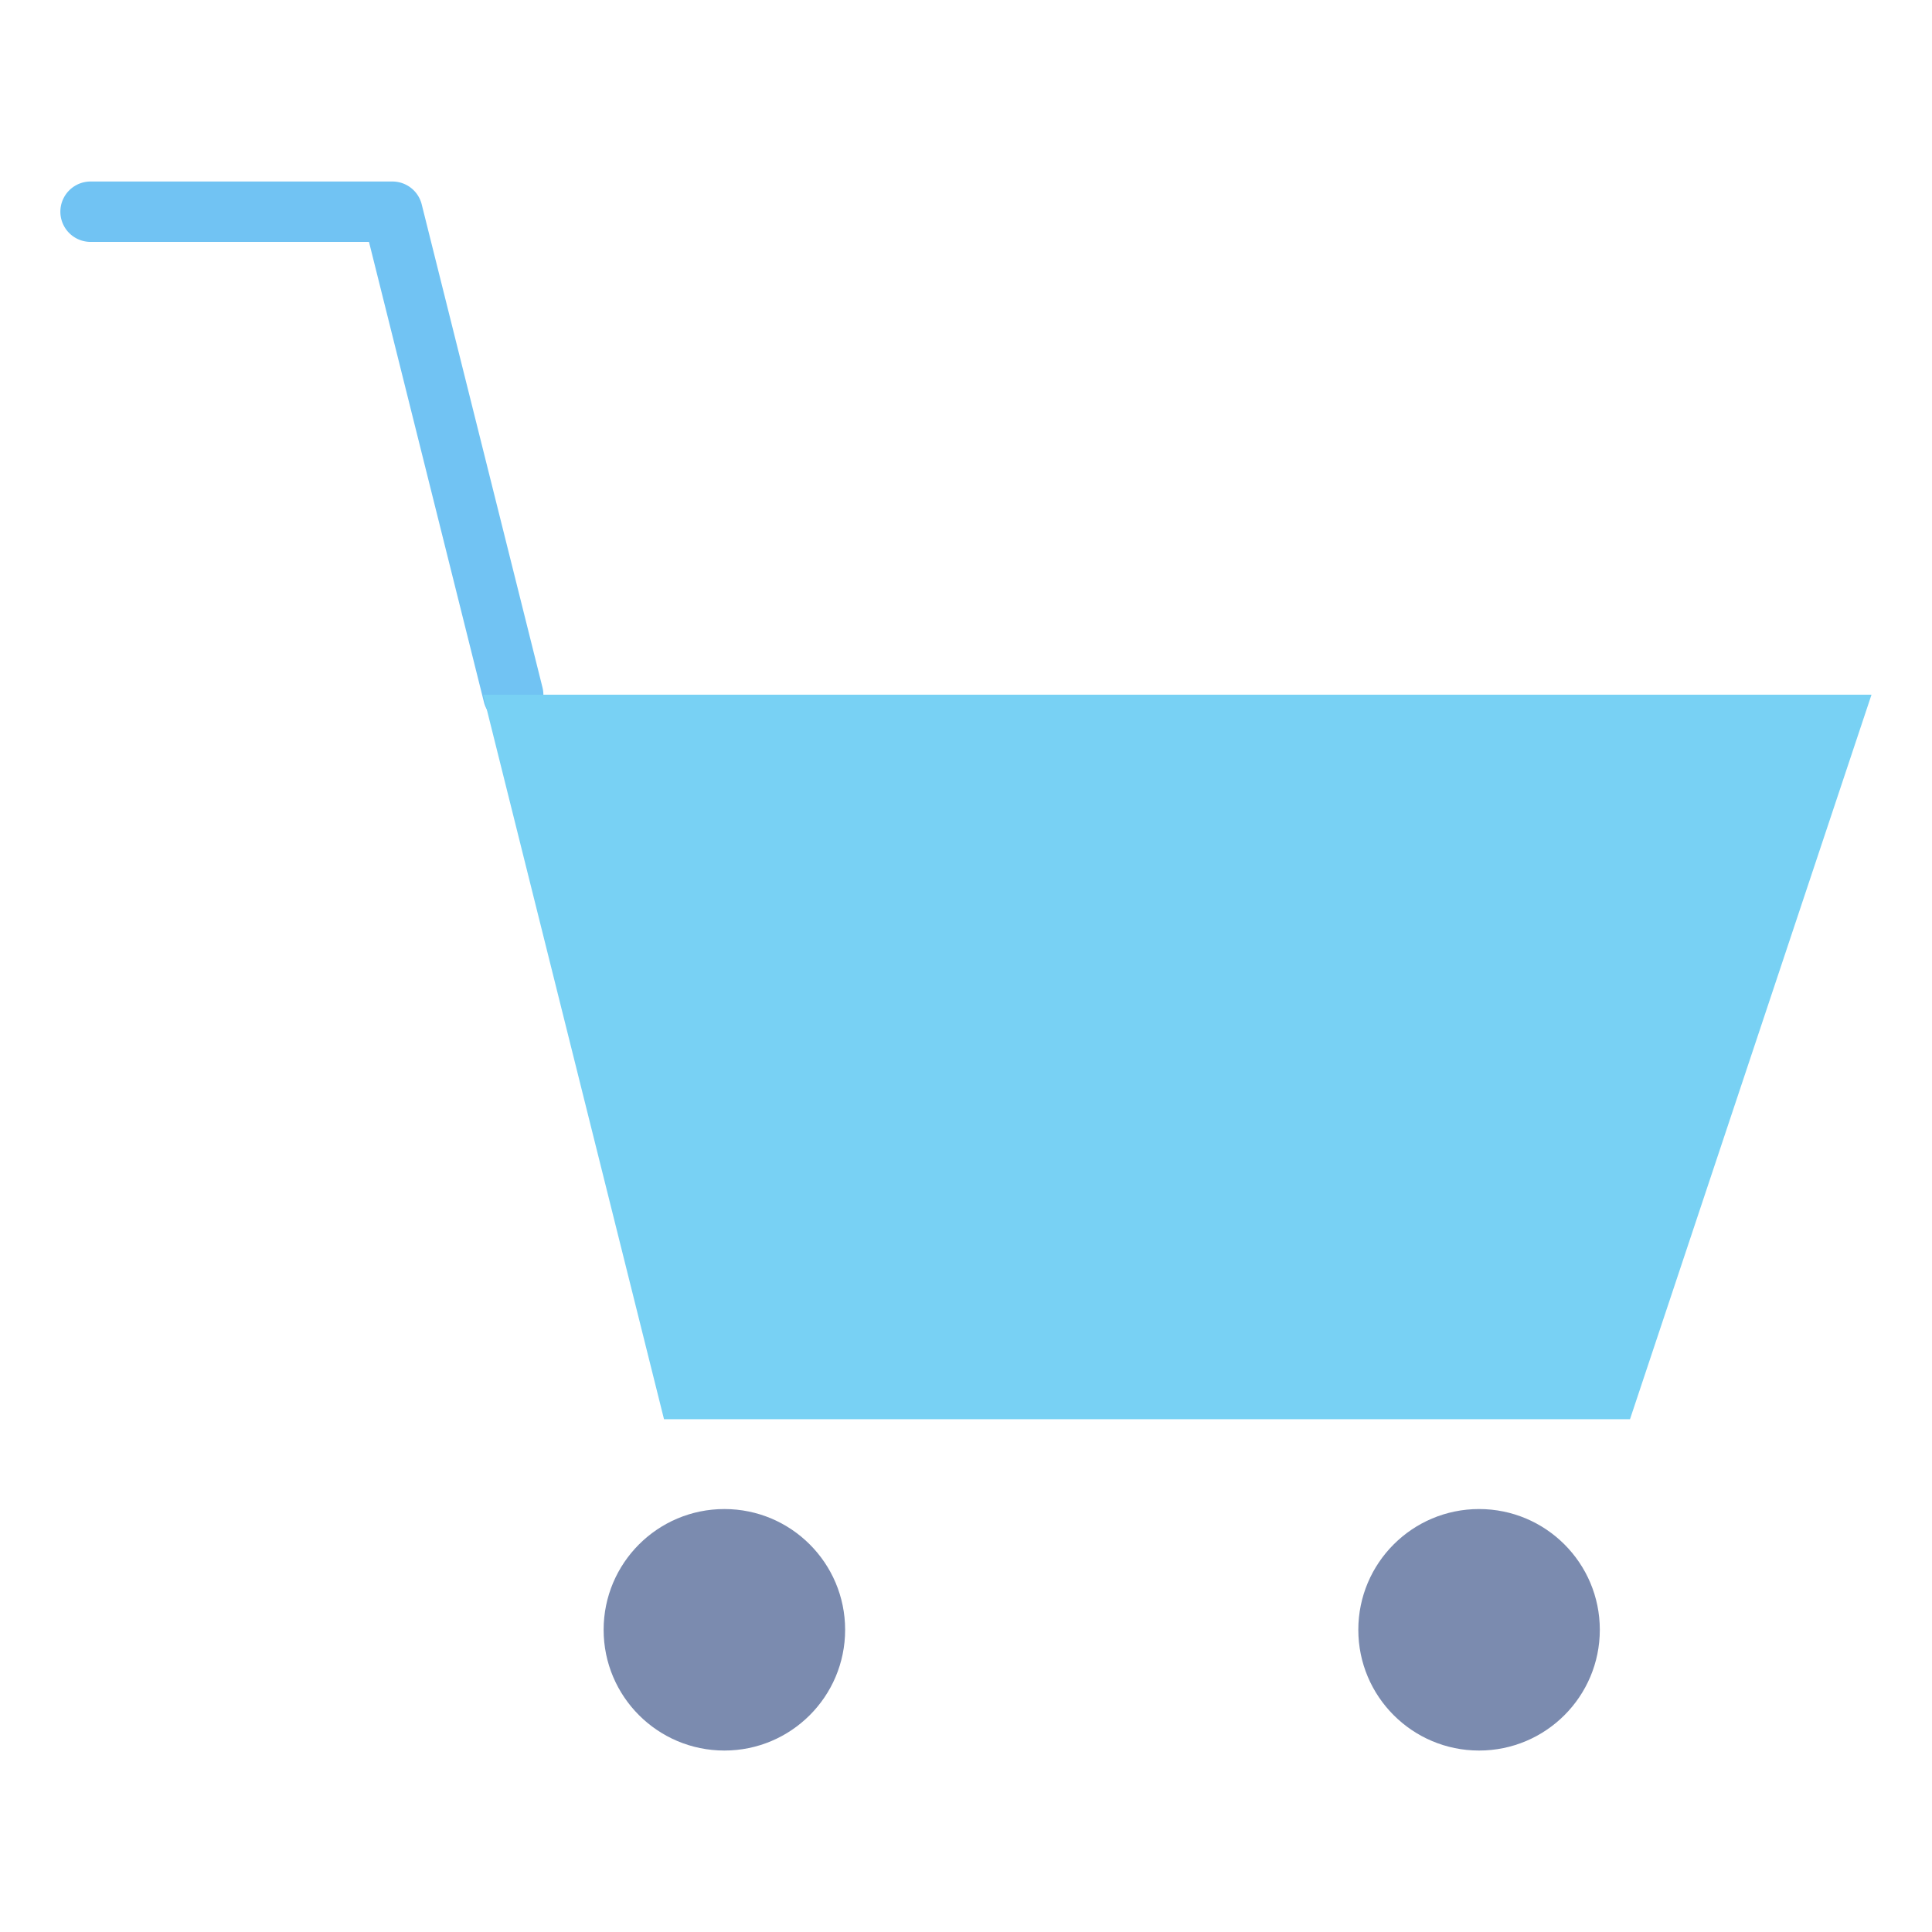 <svg xmlns="http://www.w3.org/2000/svg" viewBox="0 0 64 64" aria-labelledby="title"
aria-describedby="desc" role="img" xmlns:xlink="http://www.w3.org/1999/xlink">
  <title>Cart</title>
  <desc>A flat styled icon from Orion Icon Library.</desc>
  <circle data-name="layer3"
  cx="23.996" cy="53.989" r="4" fill="#7b8baf"></circle>
  <circle data-name="layer3" cx="48.996" cy="53.989" r="4" fill="#7b8baf"></circle>
  <path data-name="layer2" d="M17 24.014a1 1 0 0 1-.969-.757L12.223 8.013H3a1 1 0 0 1 0-2h10a1 1 0 0 1 .97.758l4 16a1 1 0 0 1-.97 1.243z"
  fill="#71c3f3"></path>
  <path data-name="layer1" fill="#78d1f4" d="M21.996 47.013h32l8-24H16.004l5.992 24z"></path>
</svg>
